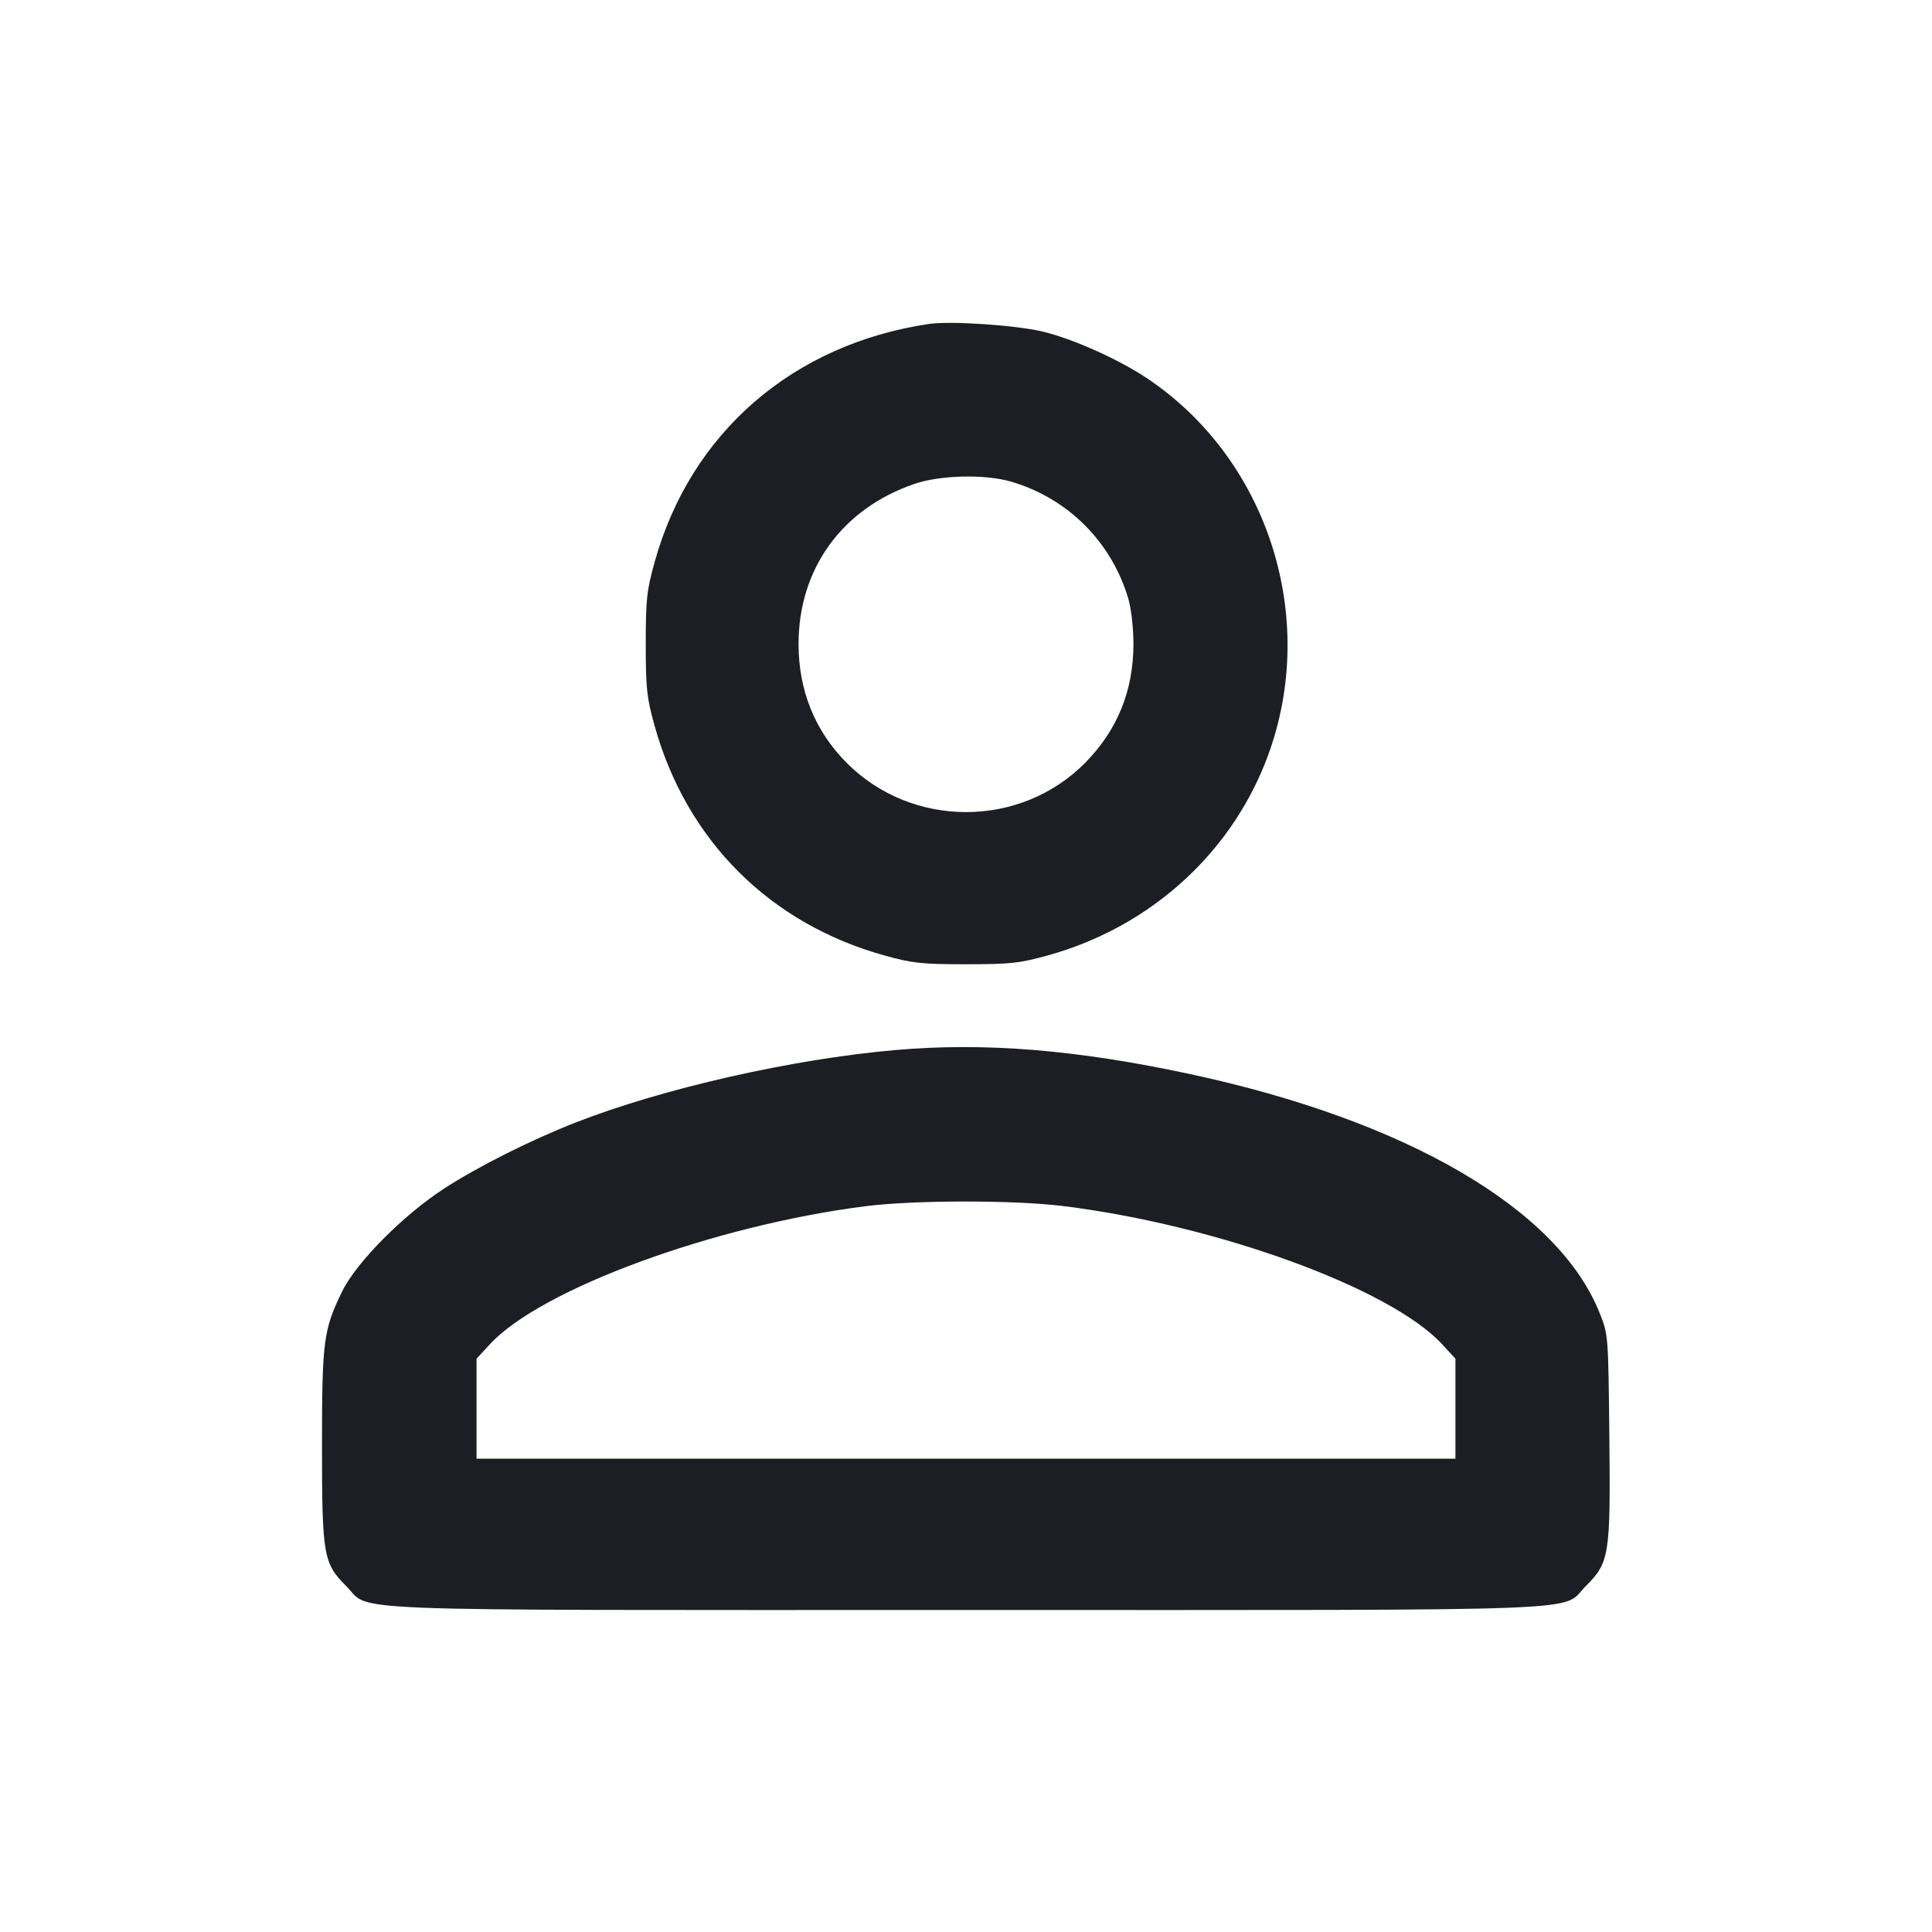 <svg viewBox="0 0 2400 2400" fill="none" xmlns="http://www.w3.org/2000/svg"><path d="M1154.000 402.416 C 984.744 427.496,857.645 537.837,813.184 698.294 C 803.362 733.740,802.182 744.651,802.182 800.000 C 802.182 855.127,803.383 866.333,813.020 901.089 C 852.609 1043.874,956.126 1147.391,1098.911 1186.980 C 1133.667 1196.617,1144.873 1197.818,1200.000 1197.818 C 1255.349 1197.818,1266.260 1196.638,1301.706 1186.816 C 1425.614 1152.482,1525.213 1064.324,1571.512 948.000 C 1640.036 775.840,1578.958 574.514,1426.871 471.233 C 1391.681 447.336,1334.311 421.411,1295.826 412.015 C 1262.970 403.992,1180.862 398.435,1154.000 402.416 M1256.274 598.382 C 1326.584 619.033,1380.967 673.416,1401.618 743.726 C 1405.291 756.229,1408.000 780.118,1408.000 800.000 C 1408.000 857.894,1388.053 907.042,1348.147 947.473 C 1267.599 1029.080,1133.399 1029.295,1052.052 947.948 C 1012.478 908.374,992.000 857.923,992.000 800.000 C 992.000 706.504,1046.018 631.894,1136.000 601.103 C 1168.265 590.063,1223.683 588.809,1256.274 598.382 M1112.000 1304.426 C 984.040 1315.627,823.275 1352.089,714.944 1394.479 C 659.358 1416.231,594.499 1448.787,552.000 1476.269 C 501.326 1509.038,442.606 1568.201,425.088 1604.138 C 401.767 1651.982,400.000 1665.504,400.000 1796.128 C 400.000 1931.979,401.708 1941.918,429.895 1970.105 C 462.298 2002.508,397.685 2000.000,1200.000 2000.000 C 2002.518 2000.000,1937.686 2002.524,1970.196 1970.014 C 1999.270 1940.940,2000.711 1931.757,1999.193 1785.199 C 1997.876 1658.026,1997.874 1657.994,1987.155 1631.100 C 1935.580 1501.694,1747.400 1391.957,1478.000 1334.187 C 1336.833 1303.915,1223.306 1294.683,1112.000 1304.426 M1320.119 1498.139 C 1511.422 1521.683,1727.377 1600.355,1791.418 1669.832 L 1808.000 1687.821 1808.000 1749.911 L 1808.000 1812.000 1200.000 1812.000 L 592.000 1812.000 592.000 1749.911 L 592.000 1687.821 608.582 1669.832 C 671.496 1601.578,886.197 1522.584,1074.247 1498.500 C 1134.855 1490.738,1258.509 1490.556,1320.119 1498.139 " fill="#1D1E23" stroke="none" fill-rule="evenodd"/></svg>